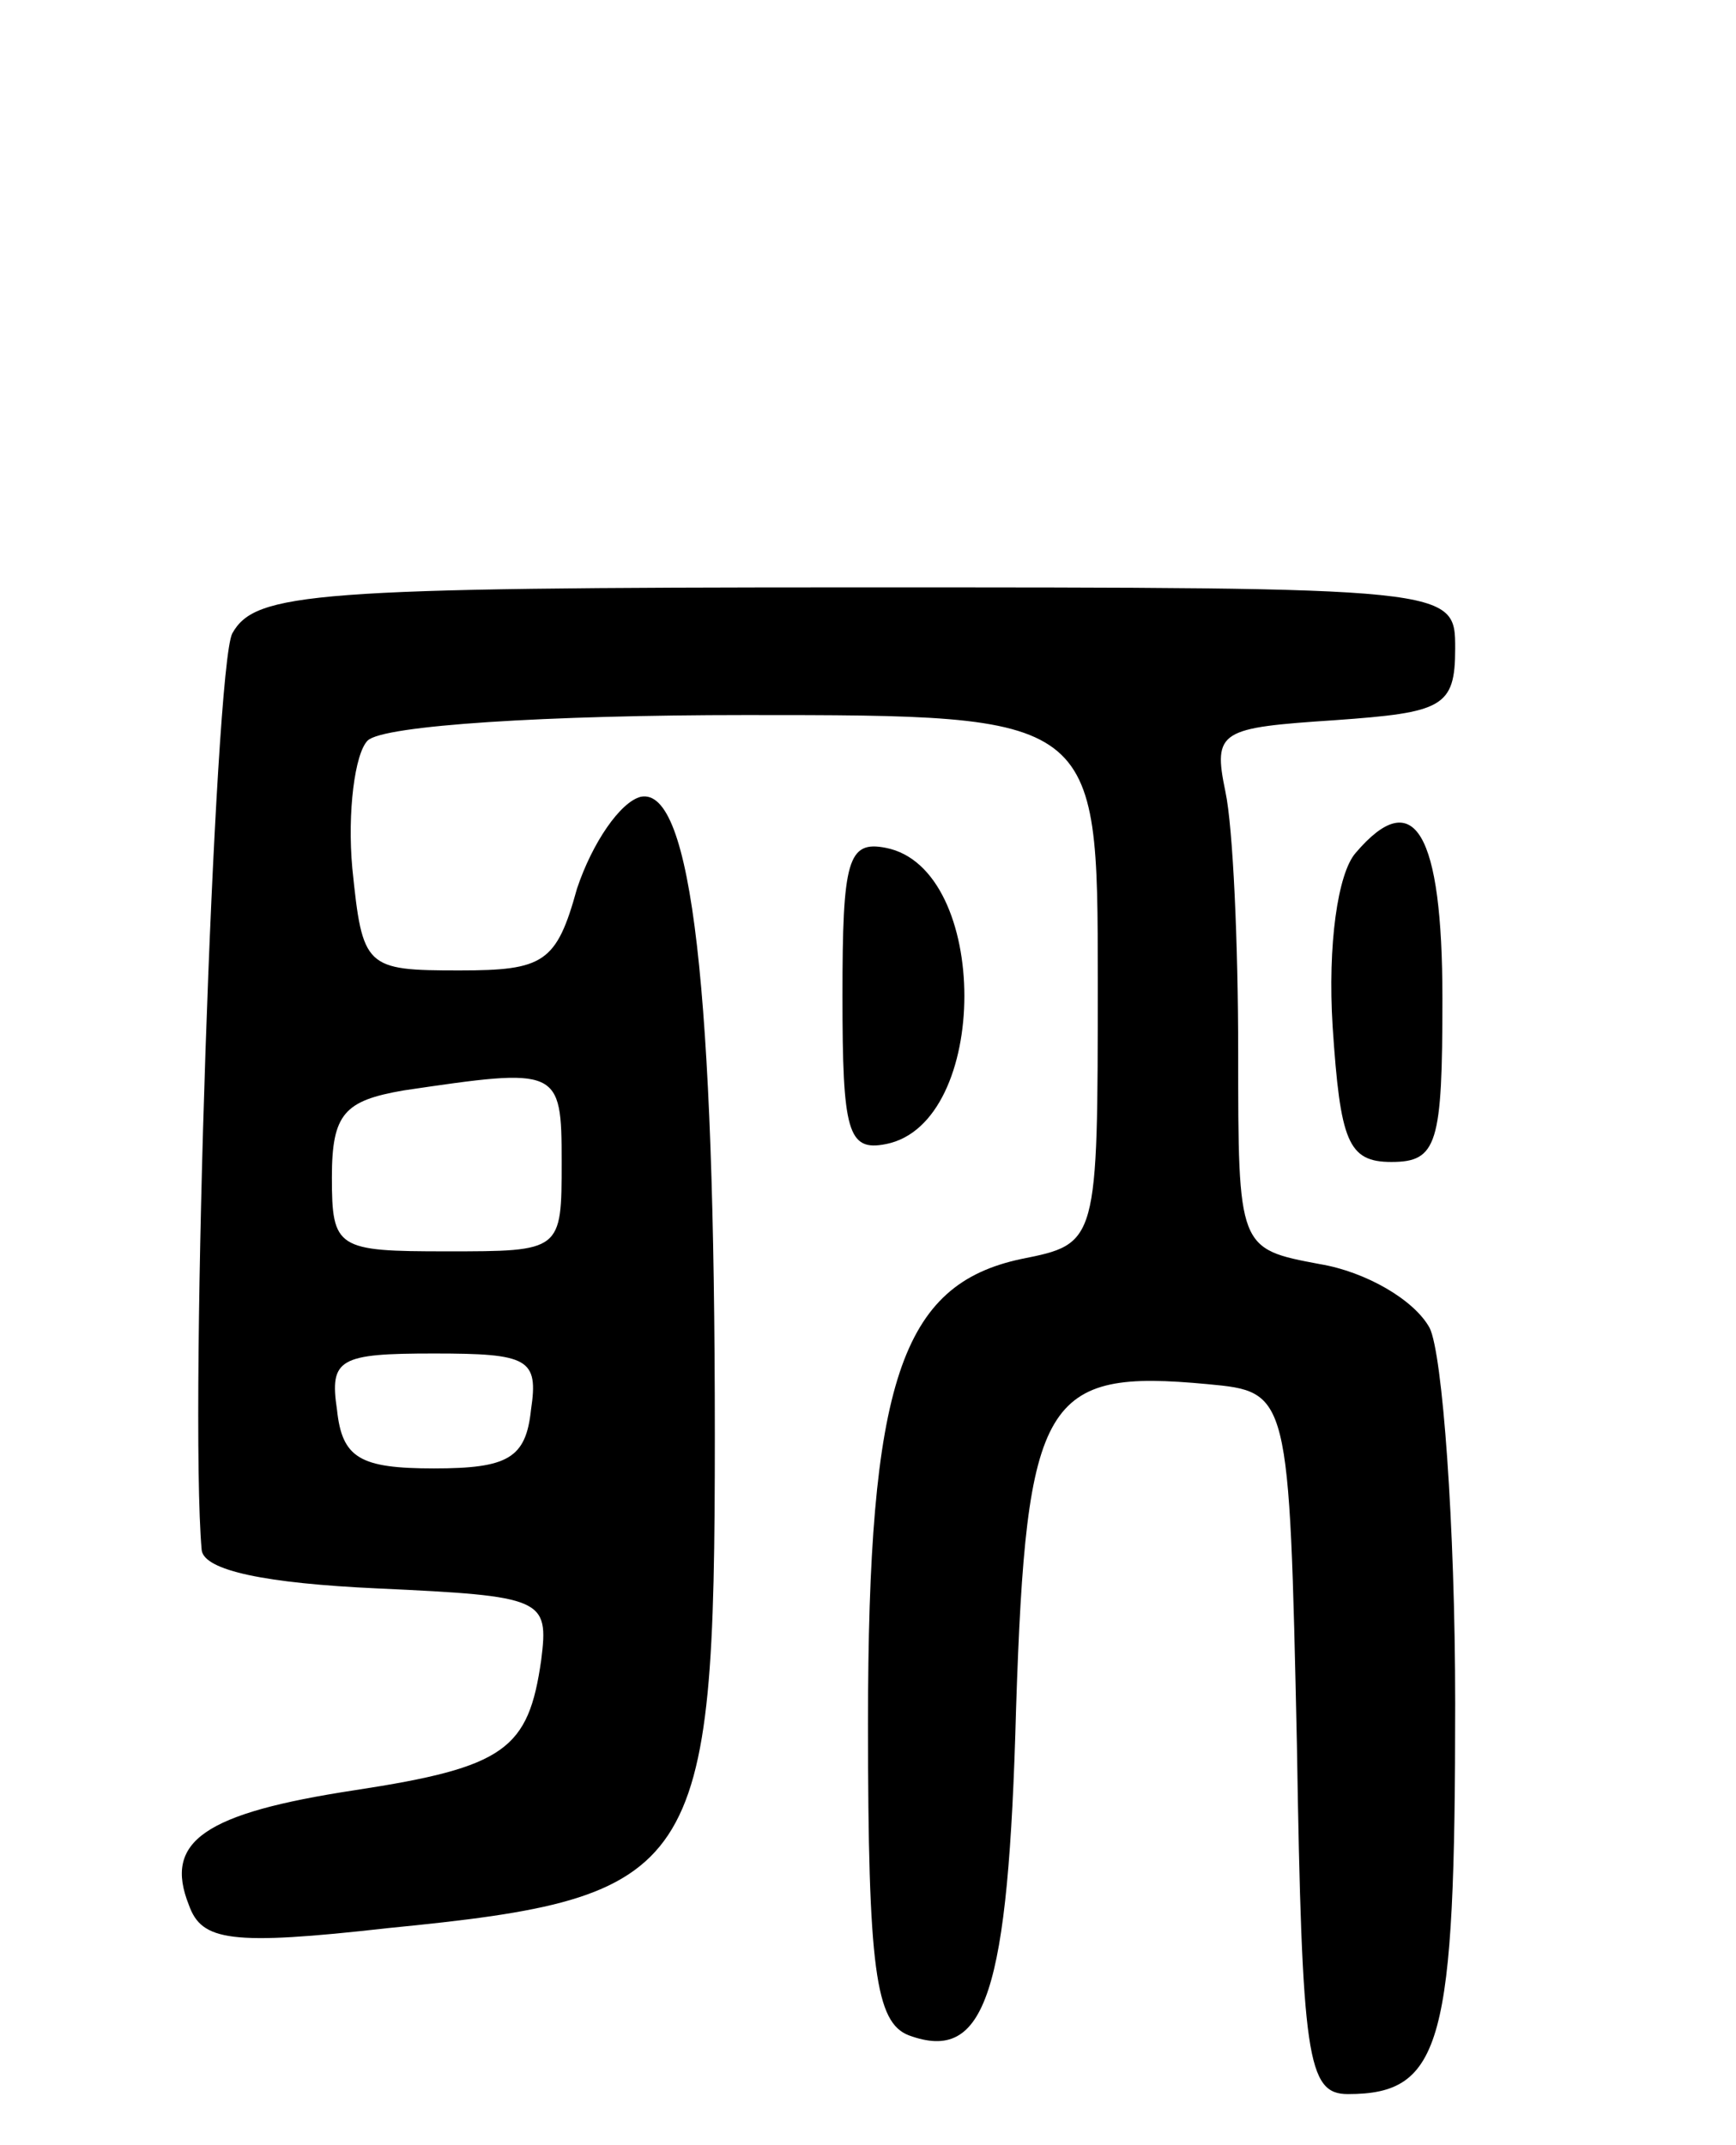 <svg version="1.0" xmlns="http://www.w3.org/2000/svg"
 width="68pt" height="84pt" viewBox="0 0 68 84"
 preserveAspectRatio="xMidYMid meet">
<g transform="translate(0,84) scale(0.1,-0.1)"
fill="#000000" stroke="none">
<path d="M91 592 c-7 -13 -17 -303 -12 -359 1 -8 25 -13 69 -15 65 -3 67 -4
64 -28 -5 -35 -14 -42 -73 -51 -59 -9 -75 -20 -65 -45 5 -14 16 -16 78 -9 122
12 128 21 128 193 0 174 -9 254 -29 250 -8 -2 -19 -18 -25 -36 -8 -29 -13 -32
-46 -32 -37 0 -38 1 -42 40 -2 22 1 45 6 50 6 6 71 10 148 10 138 0 138 0 138
-104 0 -103 0 -103 -30 -109 -47 -10 -60 -48 -60 -182 0 -96 3 -117 16 -122
30 -11 39 16 42 128 4 122 11 133 75 127 32 -3 32 -3 35 -141 2 -123 4 -137
20 -137 37 0 42 20 42 153 0 70 -5 137 -10 147 -6 11 -25 22 -43 25 -32 6 -32
6 -32 83 0 42 -2 88 -5 102 -5 24 -2 25 43 28 42 3 47 5 47 28 0 24 0 24 -235
24 -213 0 -235 -2 -244 -18z m129 -207 c0 -35 0 -35 -45 -35 -43 0 -45 1 -45
29 0 25 5 30 28 34 61 9 62 9 62 -28z m-12 -97 c-2 -19 -9 -23 -38 -23 -29 0
-36 4 -38 23 -3 20 1 22 38 22 37 0 41 -2 38 -22z"/>
<path d="M531 506 c-7 -8 -11 -36 -9 -68 3 -45 6 -53 23 -53 18 0 20 7 20 64
0 65 -11 84 -34 57z"/>
<path d="M330 450 c0 -53 2 -61 17 -58 41 8 41 108 0 116 -15 3 -17 -5 -17
-58z"/>
</g>
</svg>
